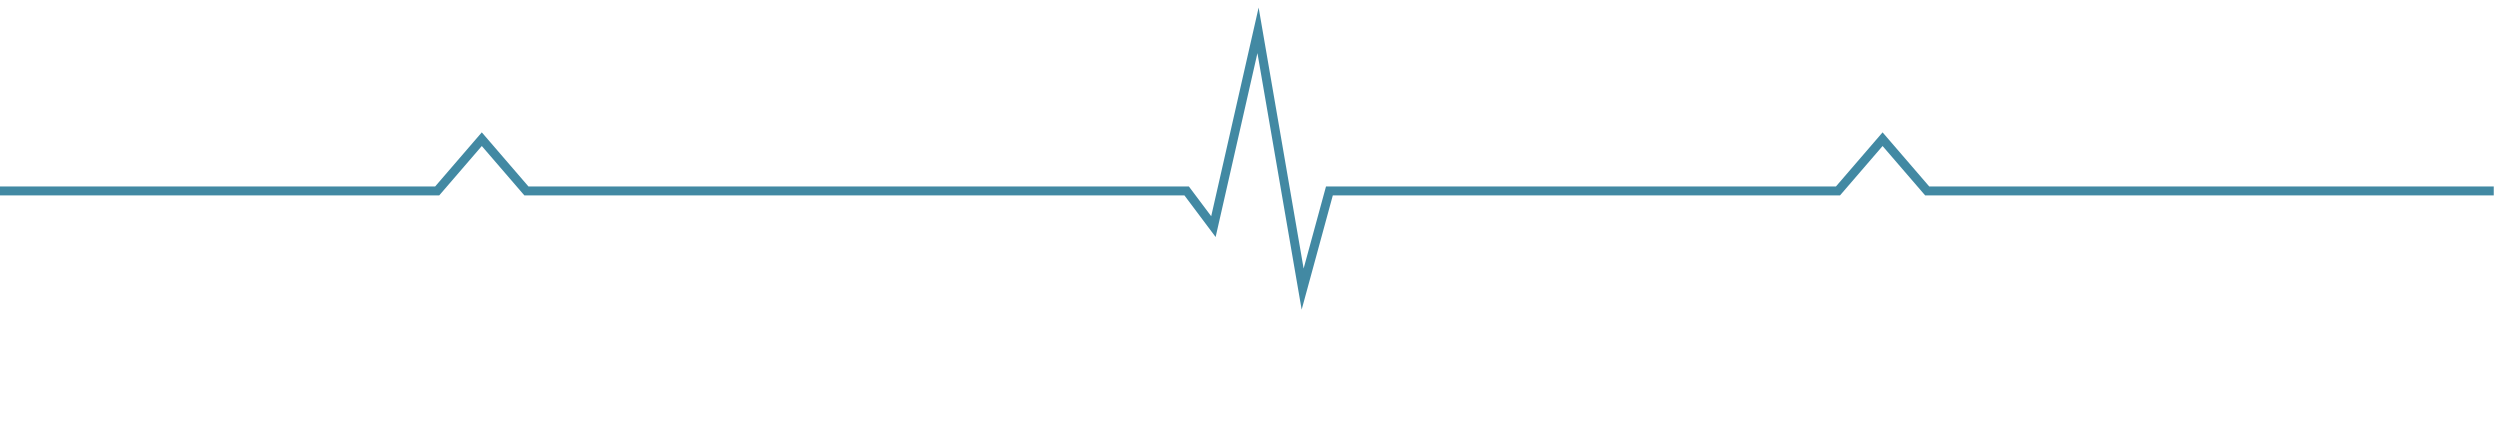 <svg class="ekg" version="1.1" id="Layer_1" xmlns="http://www.w3.org/2000/svg" xmlns:xlink="http://www.w3.org/1999/xlink" x="0px" y="0px"
	 viewBox="0 259.6 280.2 47.3" xml:space="preserve">
<polyline fill="none" stroke="#4289A3" stroke-linecap="square" stroke-miterlimit="10" points="
	0,281 
	49,281 
	54,275.2 
	59,281 
	133,281 
	136,285 
	141,263 
	146,292 
	149,281 
	206, 281 
	211, 275.2 
	216, 281 
	279,281 "/>
</svg>